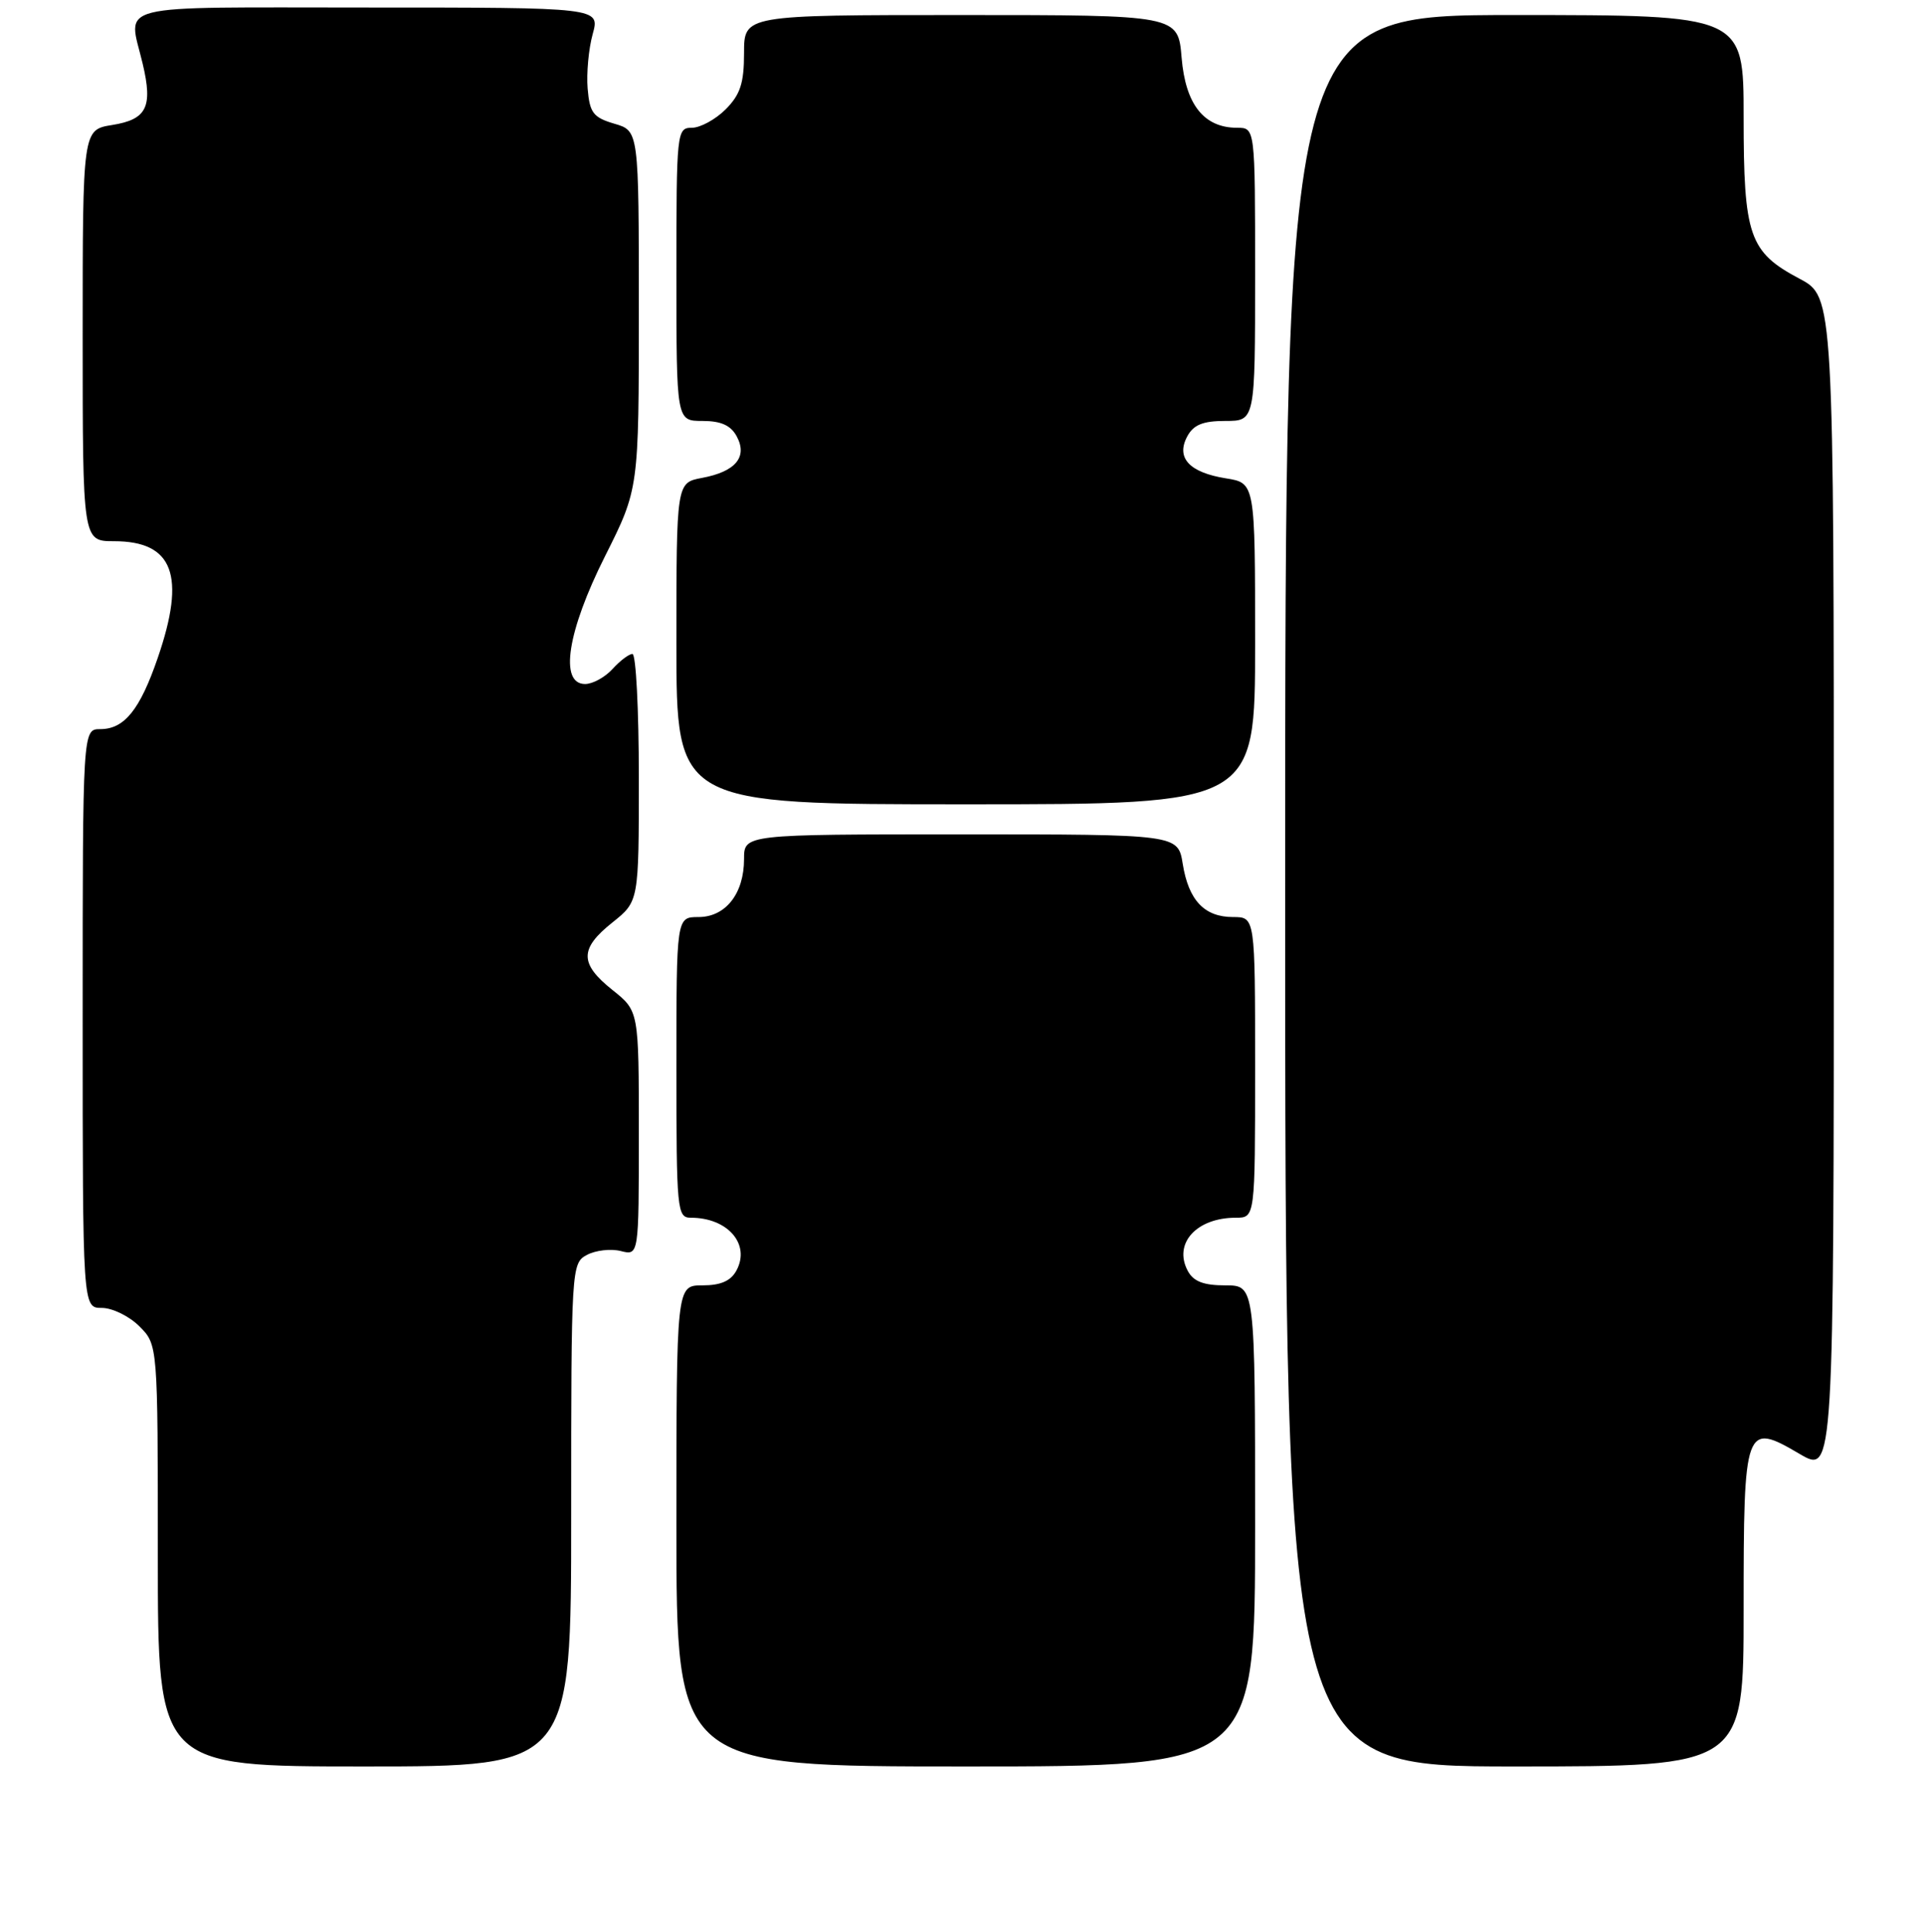 <?xml version="1.0" encoding="UTF-8" standalone="no"?>
<!DOCTYPE svg PUBLIC "-//W3C//DTD SVG 1.1//EN" "http://www.w3.org/Graphics/SVG/1.1/DTD/svg11.dtd" >
<svg xmlns="http://www.w3.org/2000/svg" xmlns:xlink="http://www.w3.org/1999/xlink" version="1.1" viewBox="0 0 256 257">
 <g >
 <path fill="currentColor"
d=" M 76.00 201.54 C 76.00 168.60 76.03 168.05 78.09 166.95 C 79.24 166.33 81.27 166.10 82.59 166.43 C 85.00 167.04 85.00 167.04 85.00 150.77 C 85.00 134.50 85.00 134.50 81.50 131.71 C 77.09 128.19 77.09 126.22 81.50 122.71 C 85.00 119.91 85.00 119.91 85.00 103.46 C 85.00 94.41 84.62 87.00 84.15 87.00 C 83.69 87.00 82.50 87.90 81.50 89.00 C 80.50 90.10 78.86 91.00 77.85 91.00 C 74.39 91.00 75.48 83.99 80.50 74.00 C 85.00 65.04 85.00 65.04 85.00 41.23 C 85.00 17.41 85.00 17.41 81.75 16.46 C 78.93 15.63 78.46 15.01 78.19 11.79 C 78.02 9.75 78.32 6.49 78.86 4.54 C 79.84 1.00 79.84 1.00 48.92 1.00 C 14.27 1.00 17.06 0.30 18.99 8.50 C 20.35 14.25 19.53 15.89 14.93 16.63 C 11.00 17.26 11.00 17.26 11.00 44.63 C 11.00 72.00 11.00 72.00 15.17 72.00 C 23.06 72.00 24.77 76.55 20.99 87.52 C 18.62 94.43 16.54 97.00 13.35 97.00 C 11.00 97.00 11.00 97.00 11.00 135.50 C 11.00 174.00 11.00 174.00 13.55 174.00 C 14.95 174.00 17.20 175.10 18.55 176.45 C 21.00 178.91 21.00 178.91 21.00 206.95 C 21.00 235.00 21.00 235.00 48.50 235.00 C 76.00 235.00 76.00 235.00 76.00 201.54 Z  M 167.00 203.00 C 167.00 171.00 167.00 171.00 163.04 171.00 C 160.14 171.00 158.79 170.48 158.04 169.07 C 156.09 165.43 159.19 162.00 164.43 162.00 C 167.00 162.00 167.00 162.00 167.00 142.00 C 167.00 122.00 167.00 122.00 164.07 122.00 C 160.25 122.00 158.15 119.78 157.37 114.93 C 156.74 111.00 156.74 111.00 127.87 111.00 C 99.00 111.00 99.00 111.00 99.00 114.28 C 99.00 118.88 96.55 122.00 92.94 122.00 C 90.00 122.00 90.00 122.00 90.00 142.00 C 90.00 161.05 90.09 162.00 91.92 162.00 C 96.82 162.00 99.87 165.51 98.00 169.00 C 97.25 170.41 95.91 171.00 93.46 171.00 C 90.00 171.00 90.00 171.00 90.00 203.00 C 90.00 235.00 90.00 235.00 128.50 235.00 C 167.00 235.00 167.00 235.00 167.00 203.00 Z  M 232.00 214.12 C 232.00 189.58 232.16 189.14 239.48 193.44 C 244.00 196.08 244.00 196.08 244.00 117.79 C 244.00 39.50 244.00 39.50 239.44 37.08 C 232.73 33.52 232.00 31.41 232.00 15.55 C 232.00 2.00 232.00 2.00 201.50 2.00 C 171.00 2.00 171.00 2.00 171.00 118.50 C 171.00 235.00 171.00 235.00 201.50 235.00 C 232.00 235.00 232.00 235.00 232.00 214.12 Z  M 167.00 85.63 C 167.00 64.26 167.00 64.26 163.13 63.64 C 158.24 62.86 156.44 60.91 157.97 58.06 C 158.80 56.51 160.05 56.00 163.04 56.00 C 167.00 56.00 167.00 56.00 167.00 36.50 C 167.00 17.00 167.00 17.00 164.61 17.00 C 160.19 17.00 157.74 13.91 157.22 7.67 C 156.75 2.00 156.75 2.00 127.88 2.00 C 99.00 2.00 99.00 2.00 99.00 7.05 C 99.00 11.07 98.50 12.59 96.55 14.55 C 95.20 15.90 93.17 17.00 92.05 17.00 C 90.05 17.00 90.00 17.52 90.00 36.50 C 90.00 56.00 90.00 56.00 93.46 56.00 C 95.94 56.00 97.24 56.59 98.03 58.06 C 99.50 60.80 97.87 62.75 93.40 63.58 C 90.00 64.22 90.00 64.22 90.00 85.61 C 90.00 107.00 90.00 107.00 128.50 107.00 C 167.00 107.00 167.00 107.00 167.00 85.63 Z "/>
</g>
</svg>